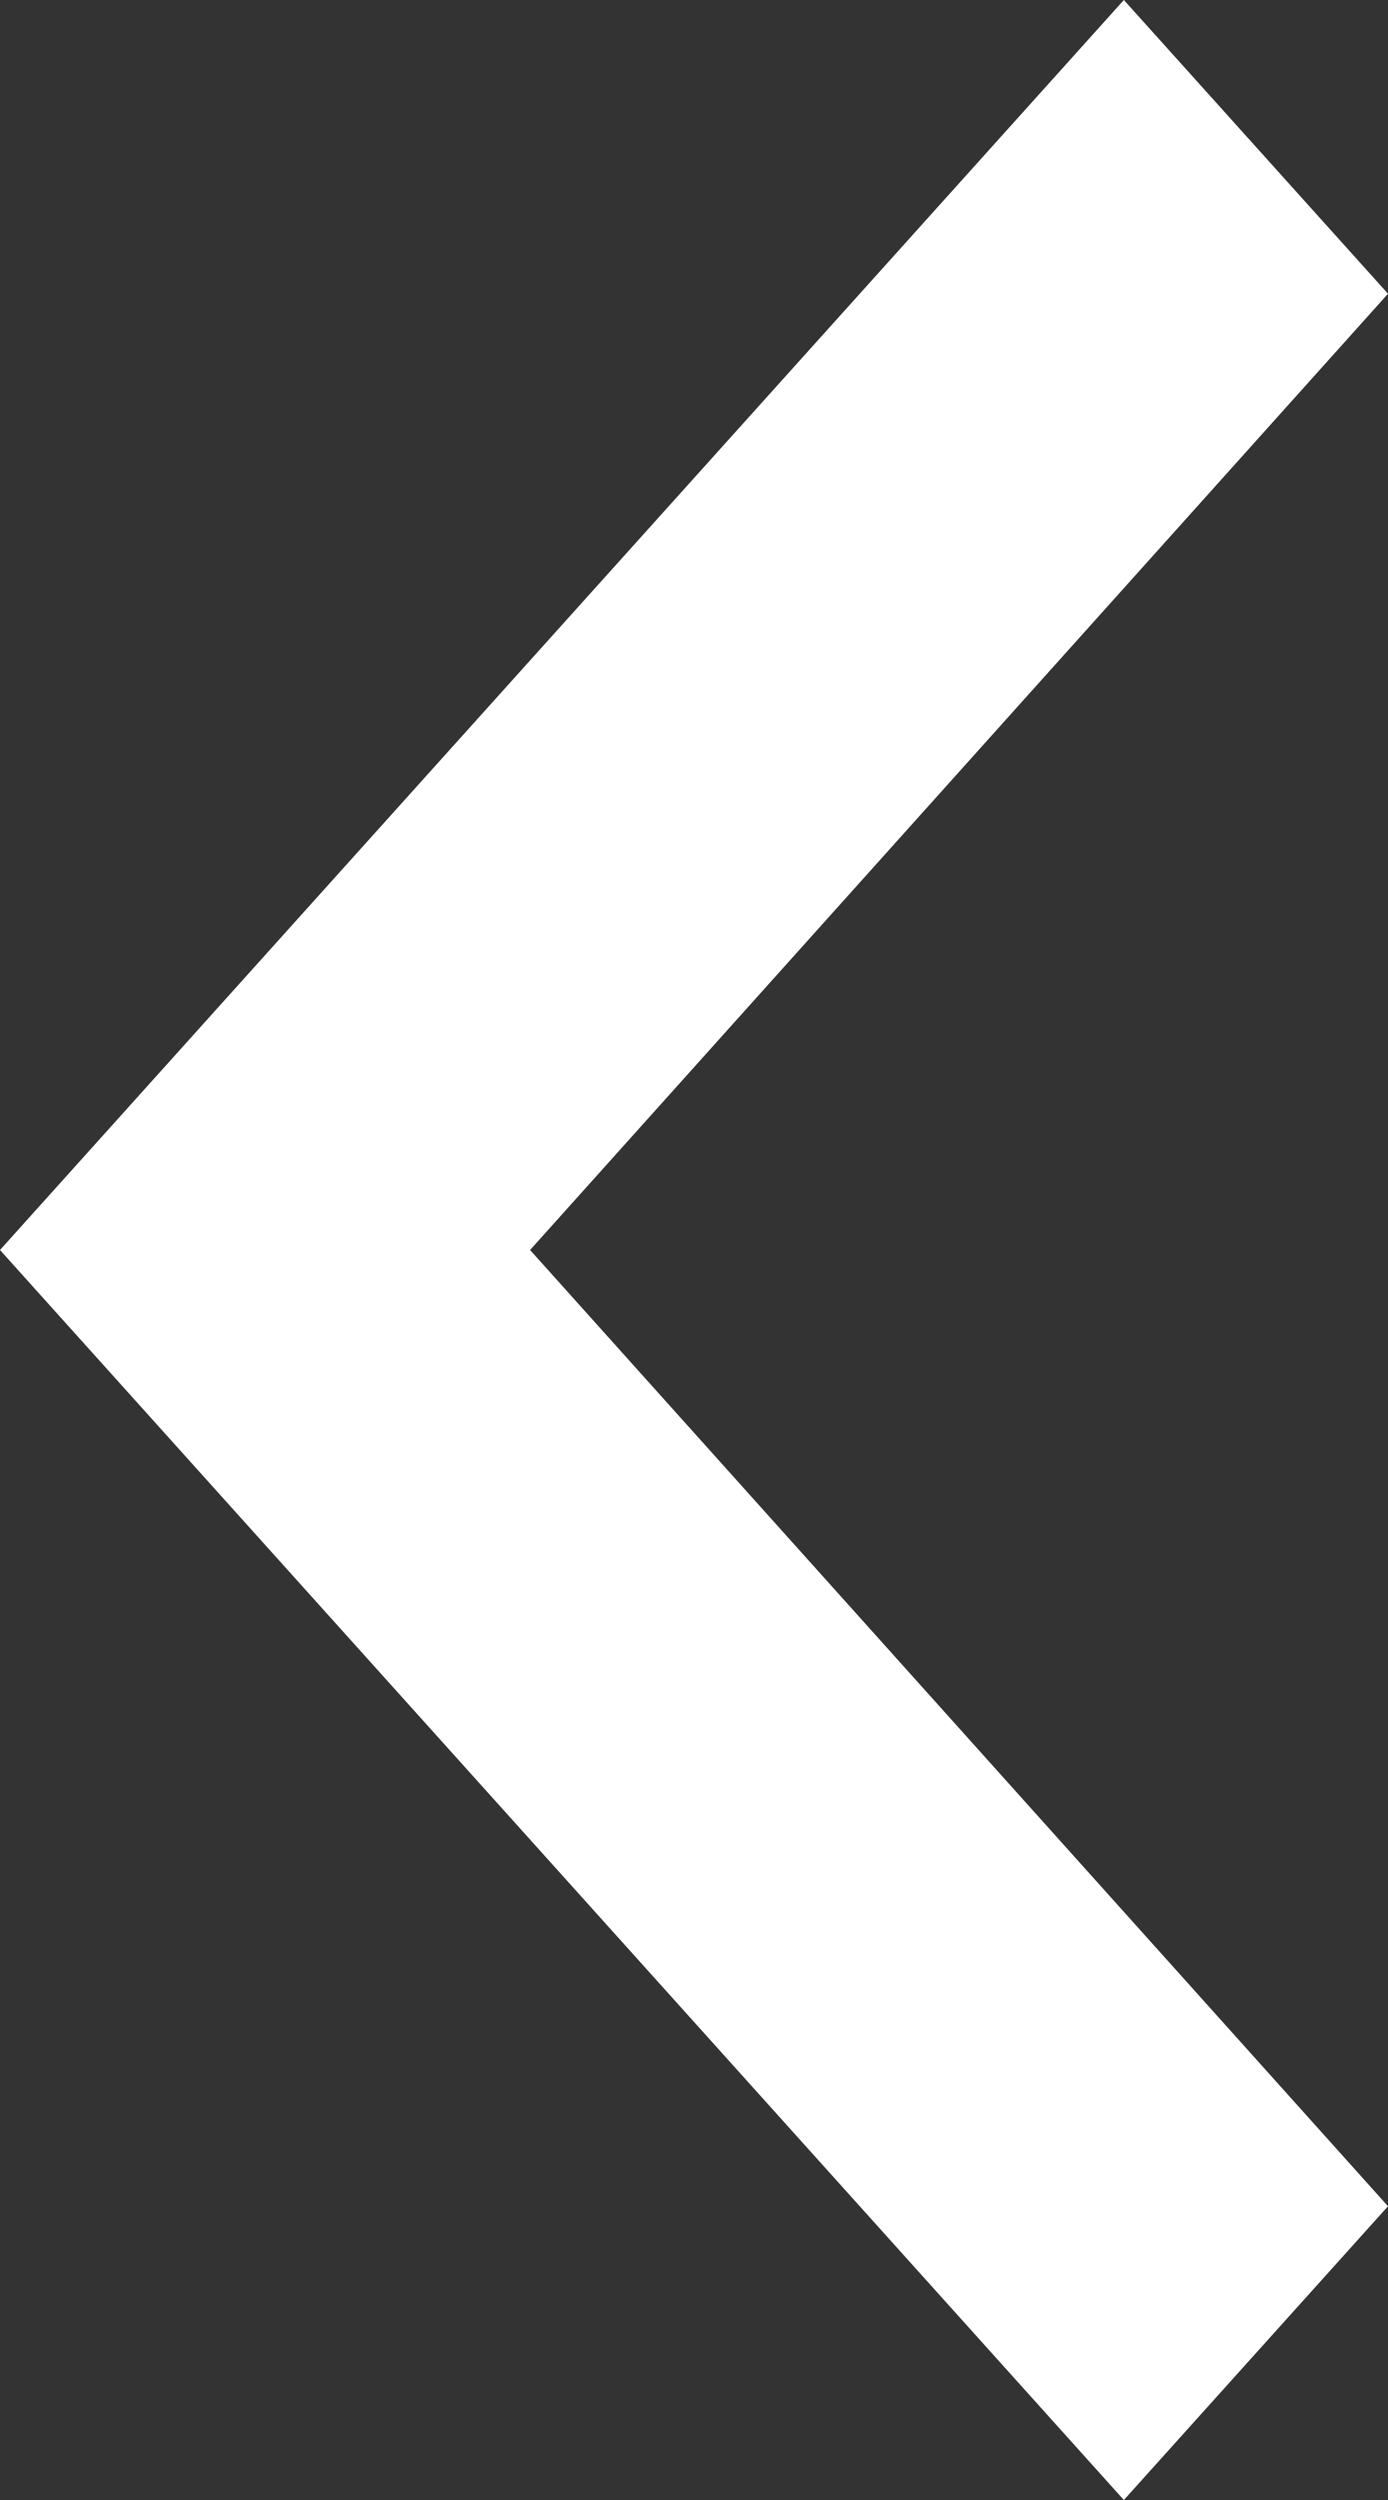 <svg width="10" height="18" viewBox="0 0 10 18" fill="none" xmlns="http://www.w3.org/2000/svg">
<rect x="0" y="0" width="10" height="18" fill="#333333" stroke="none"/>
<path d="M10 2.115L8.097 0L0 9L8.097 18L10 15.885L3.819 9L10 2.115Z" fill="white"/>
</svg>